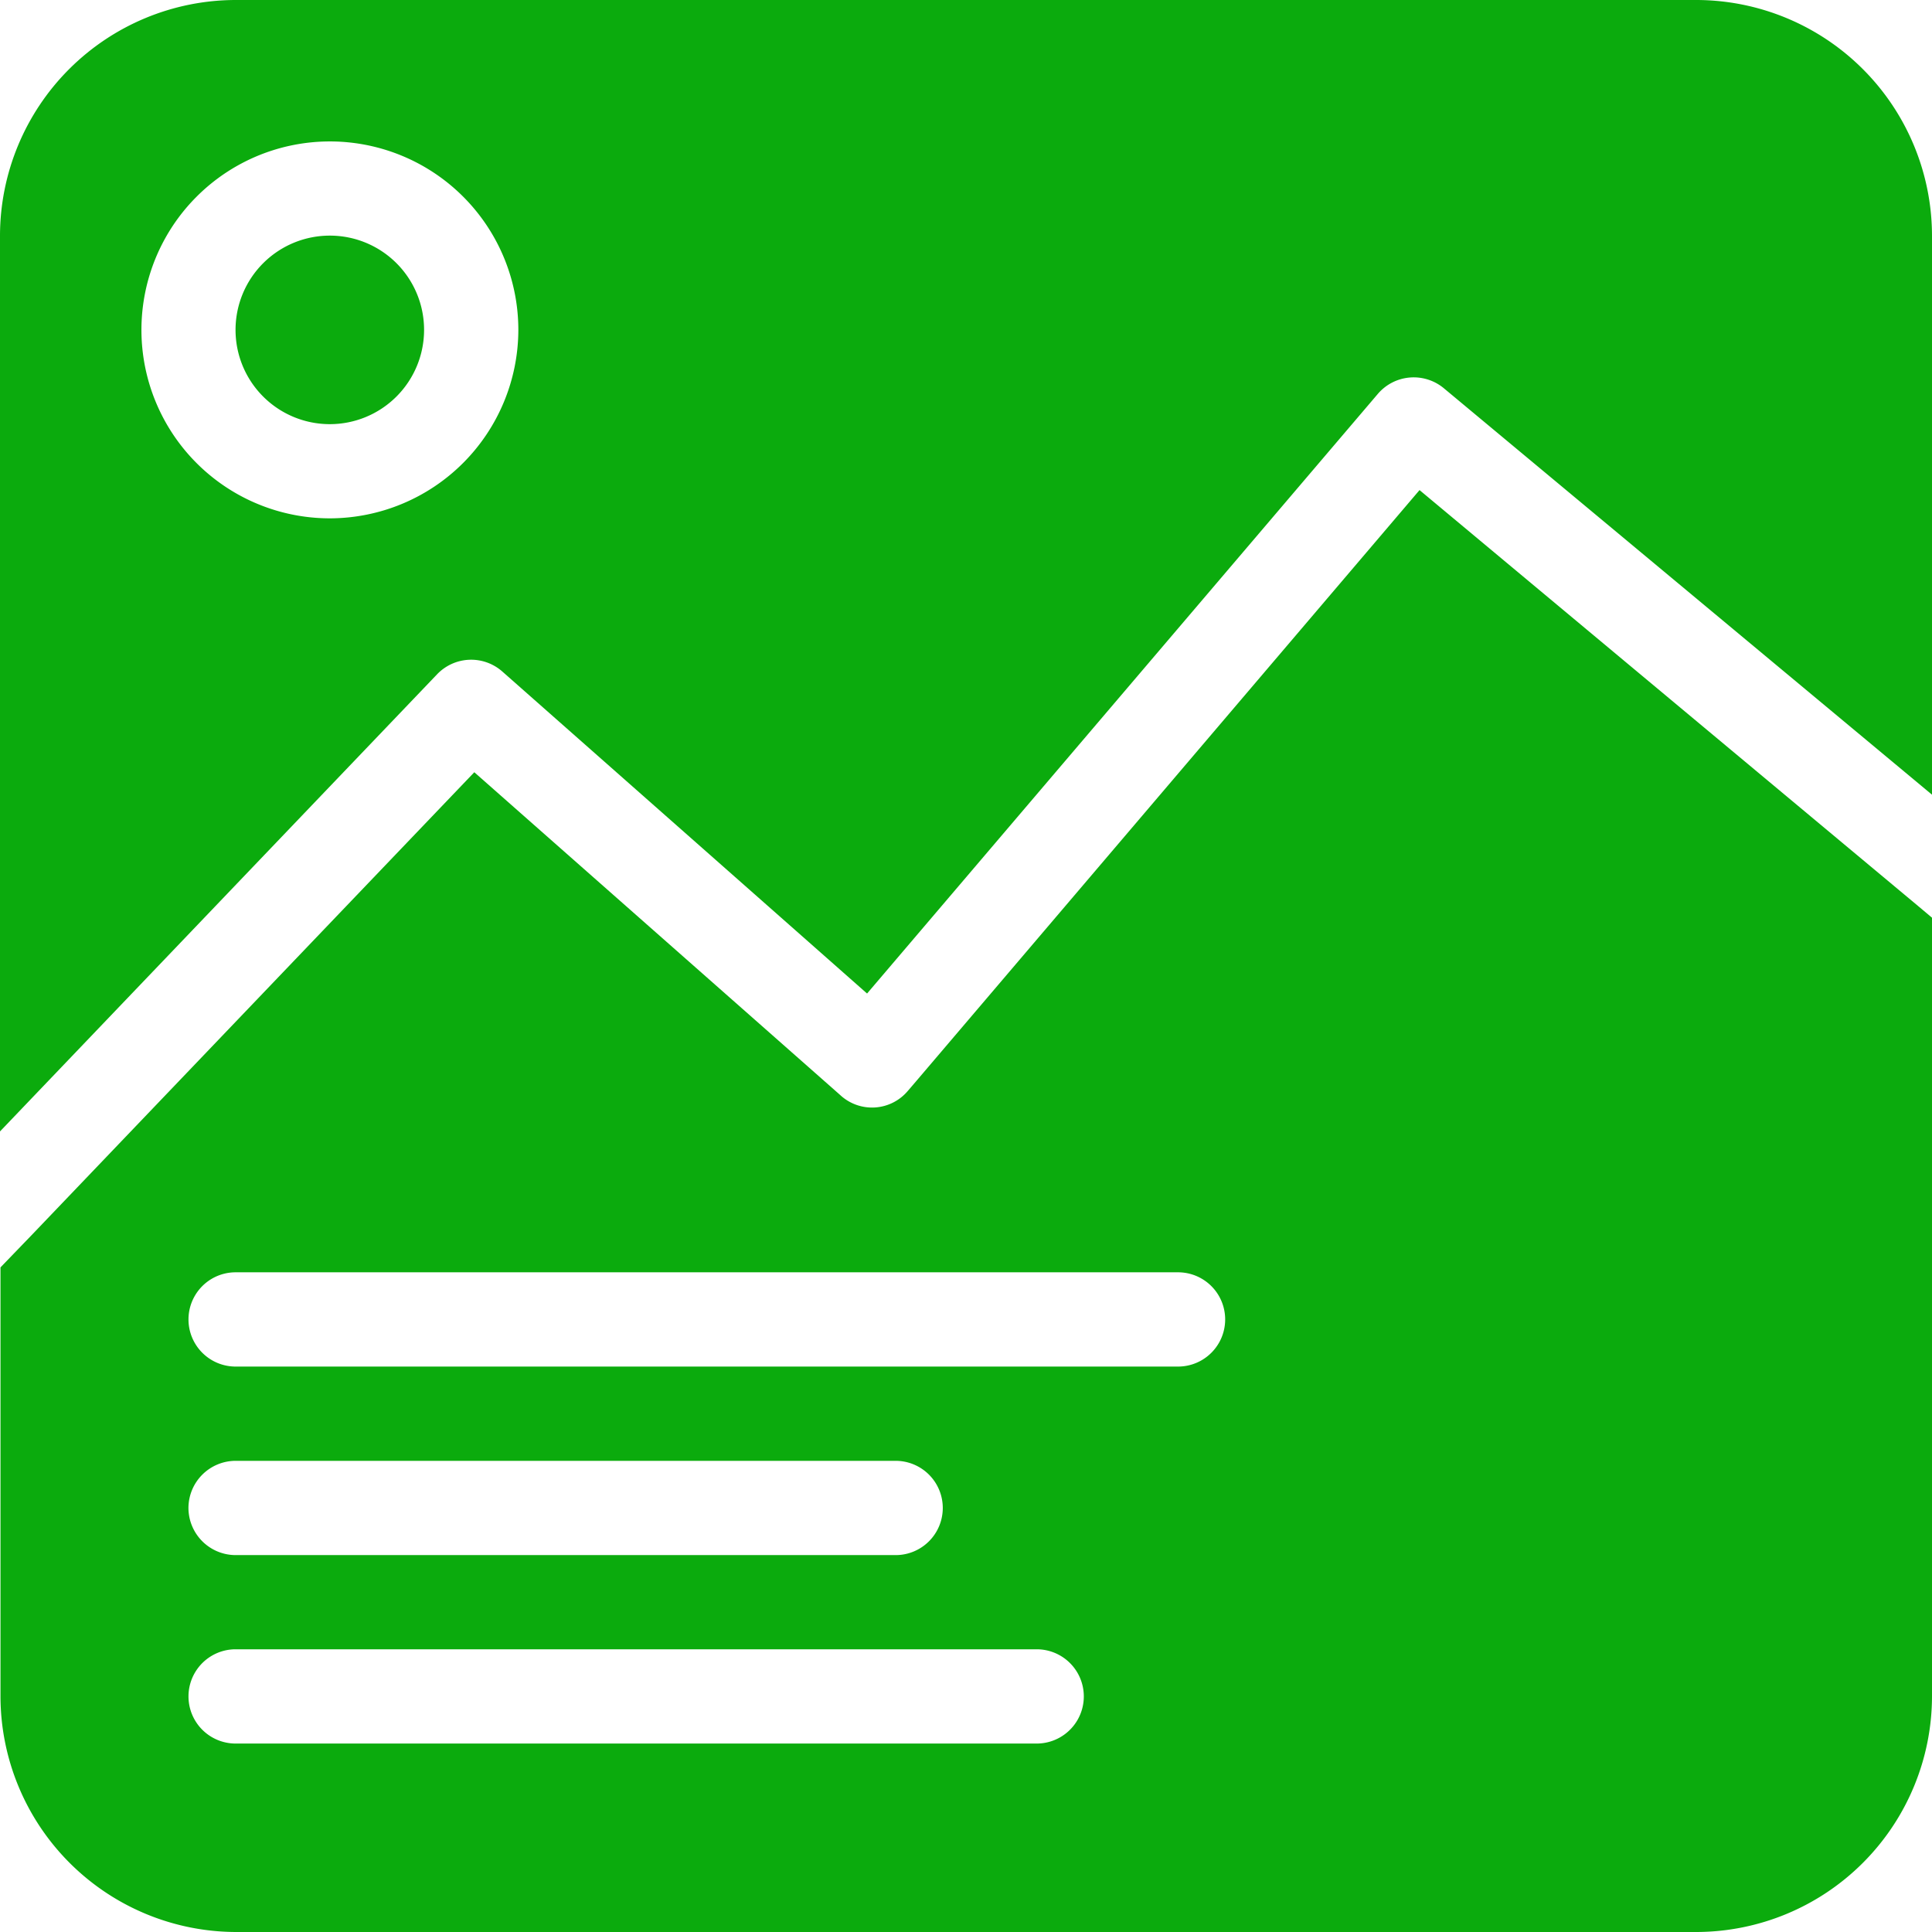 <svg xmlns="http://www.w3.org/2000/svg" width="24" height="24" viewBox="0 0 24 24">
  <path id="Path_1612" data-name="Path 1612" d="M30.073,9H11.927A2.932,2.932,0,0,0,9,11.927V23.055l5.429-5.678a.585.585,0,0,1,.811-.035l4.531,4,6.345-7.449a.586.586,0,0,1,.82-.07L33,18.872V11.927A2.932,2.932,0,0,0,30.073,9ZM13.1,15.439A2.341,2.341,0,1,1,15.439,13.1,2.345,2.345,0,0,1,13.1,15.439Zm13.534-.351-6.249,7.338-.108.126a.581.581,0,0,1-.831.059l-.02-.018-4.534-4-5.5,5.751-.386.4v5.327A2.932,2.932,0,0,0,11.927,33H30.073A2.932,2.932,0,0,0,33,30.073V20.4l-.17-.143ZM21.878,30.659H11.927a.585.585,0,1,1,0-1.171h9.951a.585.585,0,1,1,0,1.171ZM11.341,27.732a.587.587,0,0,1,.585-.585h8.2a.585.585,0,1,1,0,1.171h-8.2A.587.587,0,0,1,11.341,27.732Zm12.293-1.756H11.927a.585.585,0,1,1,0-1.171H23.634a.585.585,0,0,1,0,1.171ZM14.268,13.1A1.171,1.171,0,1,1,13.1,11.927,1.17,1.17,0,0,1,14.268,13.1Z" transform="translate(-9 -9)" fill="#0bab0d"/>
</svg>
